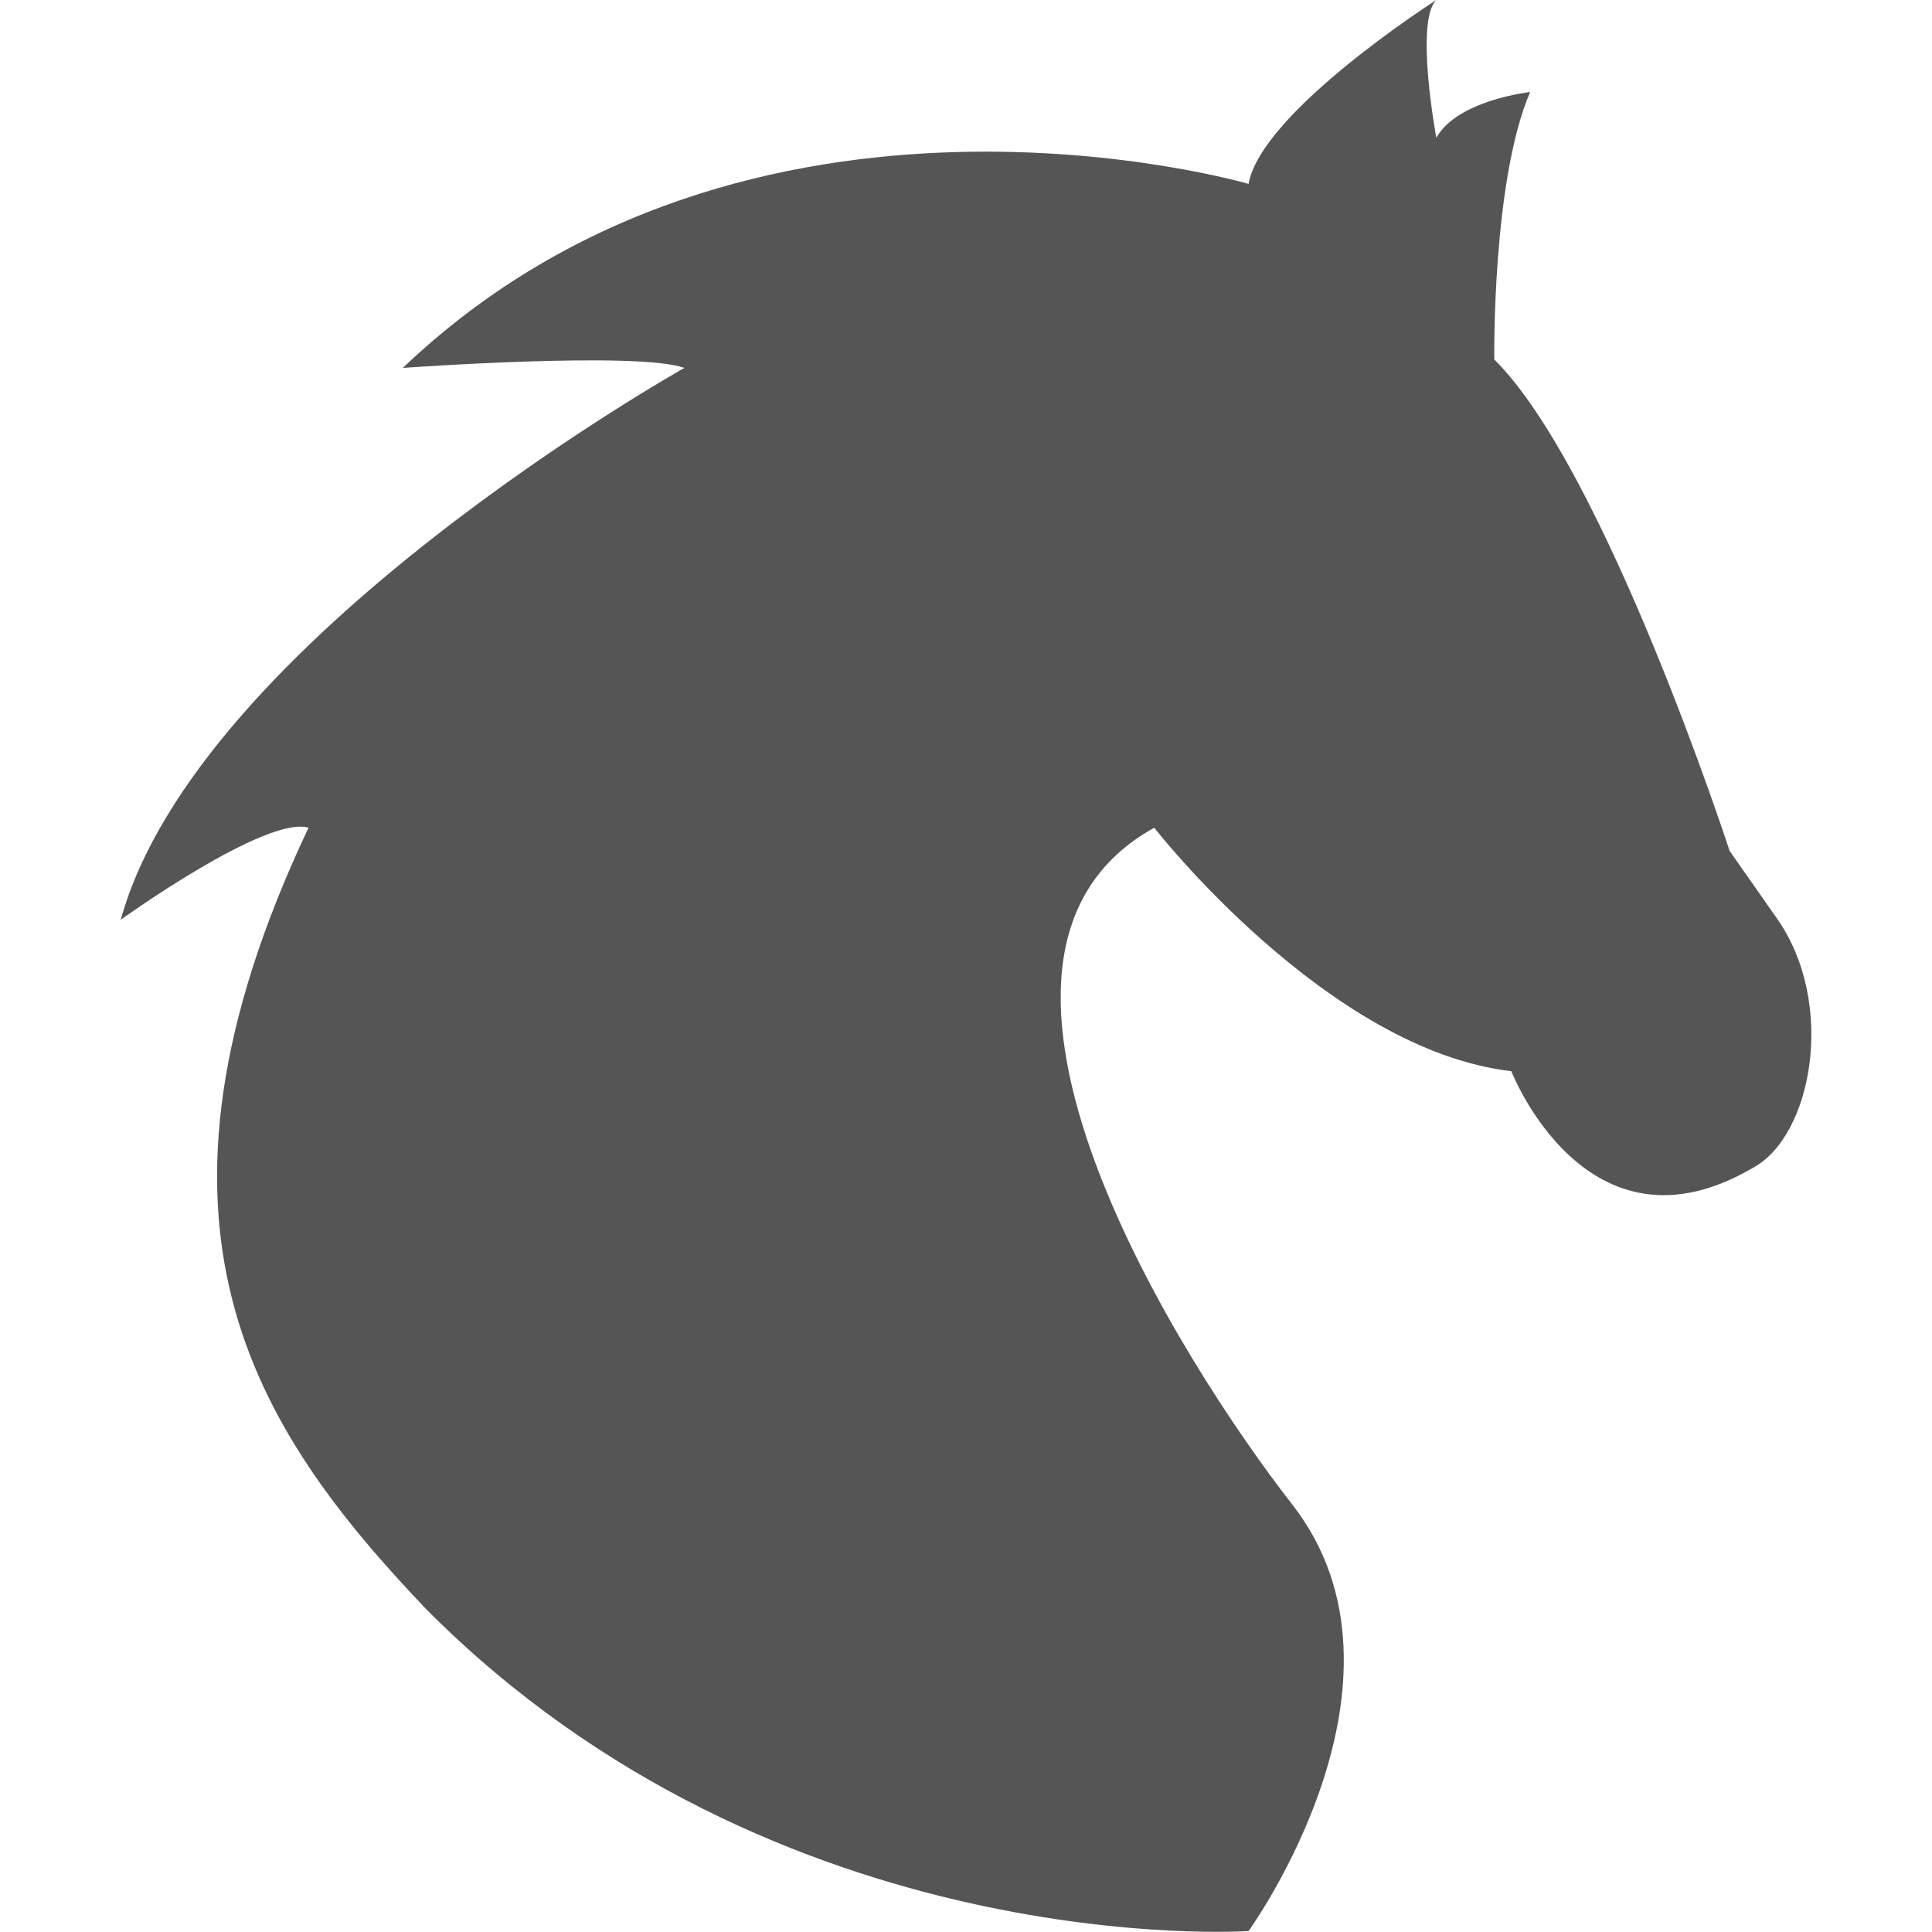 
<svg xmlns="http://www.w3.org/2000/svg" xmlns:xlink="http://www.w3.org/1999/xlink" width="16px" height="16px" viewBox="0 0 16 16" version="1.1">
<g id="surface1">
<path style=" stroke:none;fill-rule:nonzero;fill:#555555;fill-opacity:1;" d="M 2.555 6.855 C 2.203 6.75 1 7.617 1 7.617 C 1.637 5.305 5.668 3.047 5.668 3.047 C 5.281 2.906 3.336 3.047 3.336 3.047 C 6.203 0.312 10.34 1.523 10.34 1.523 C 10.445 0.926 11.895 0 11.895 0 C 11.715 0.176 11.895 1.141 11.895 1.141 C 12.07 0.828 12.672 0.762 12.672 0.762 C 12.355 1.496 12.375 2.977 12.375 2.977 C 13.297 3.891 14.324 7.047 14.324 7.047 L 14.715 7.605 C 15.211 8.309 15.008 9.41 14.516 9.672 C 13.141 10.477 12.516 8.871 12.516 8.871 C 10.992 8.695 9.559 6.855 9.559 6.855 C 7.625 7.926 9.812 11.32 10.703 12.461 C 11.84 13.922 10.34 15.992 10.34 15.992 C 10.34 15.992 6.449 16.262 3.531 13.328 C 2.098 11.824 1 10.141 2.555 6.855 Z M 2.555 6.855 "/>
</g>
</svg>
